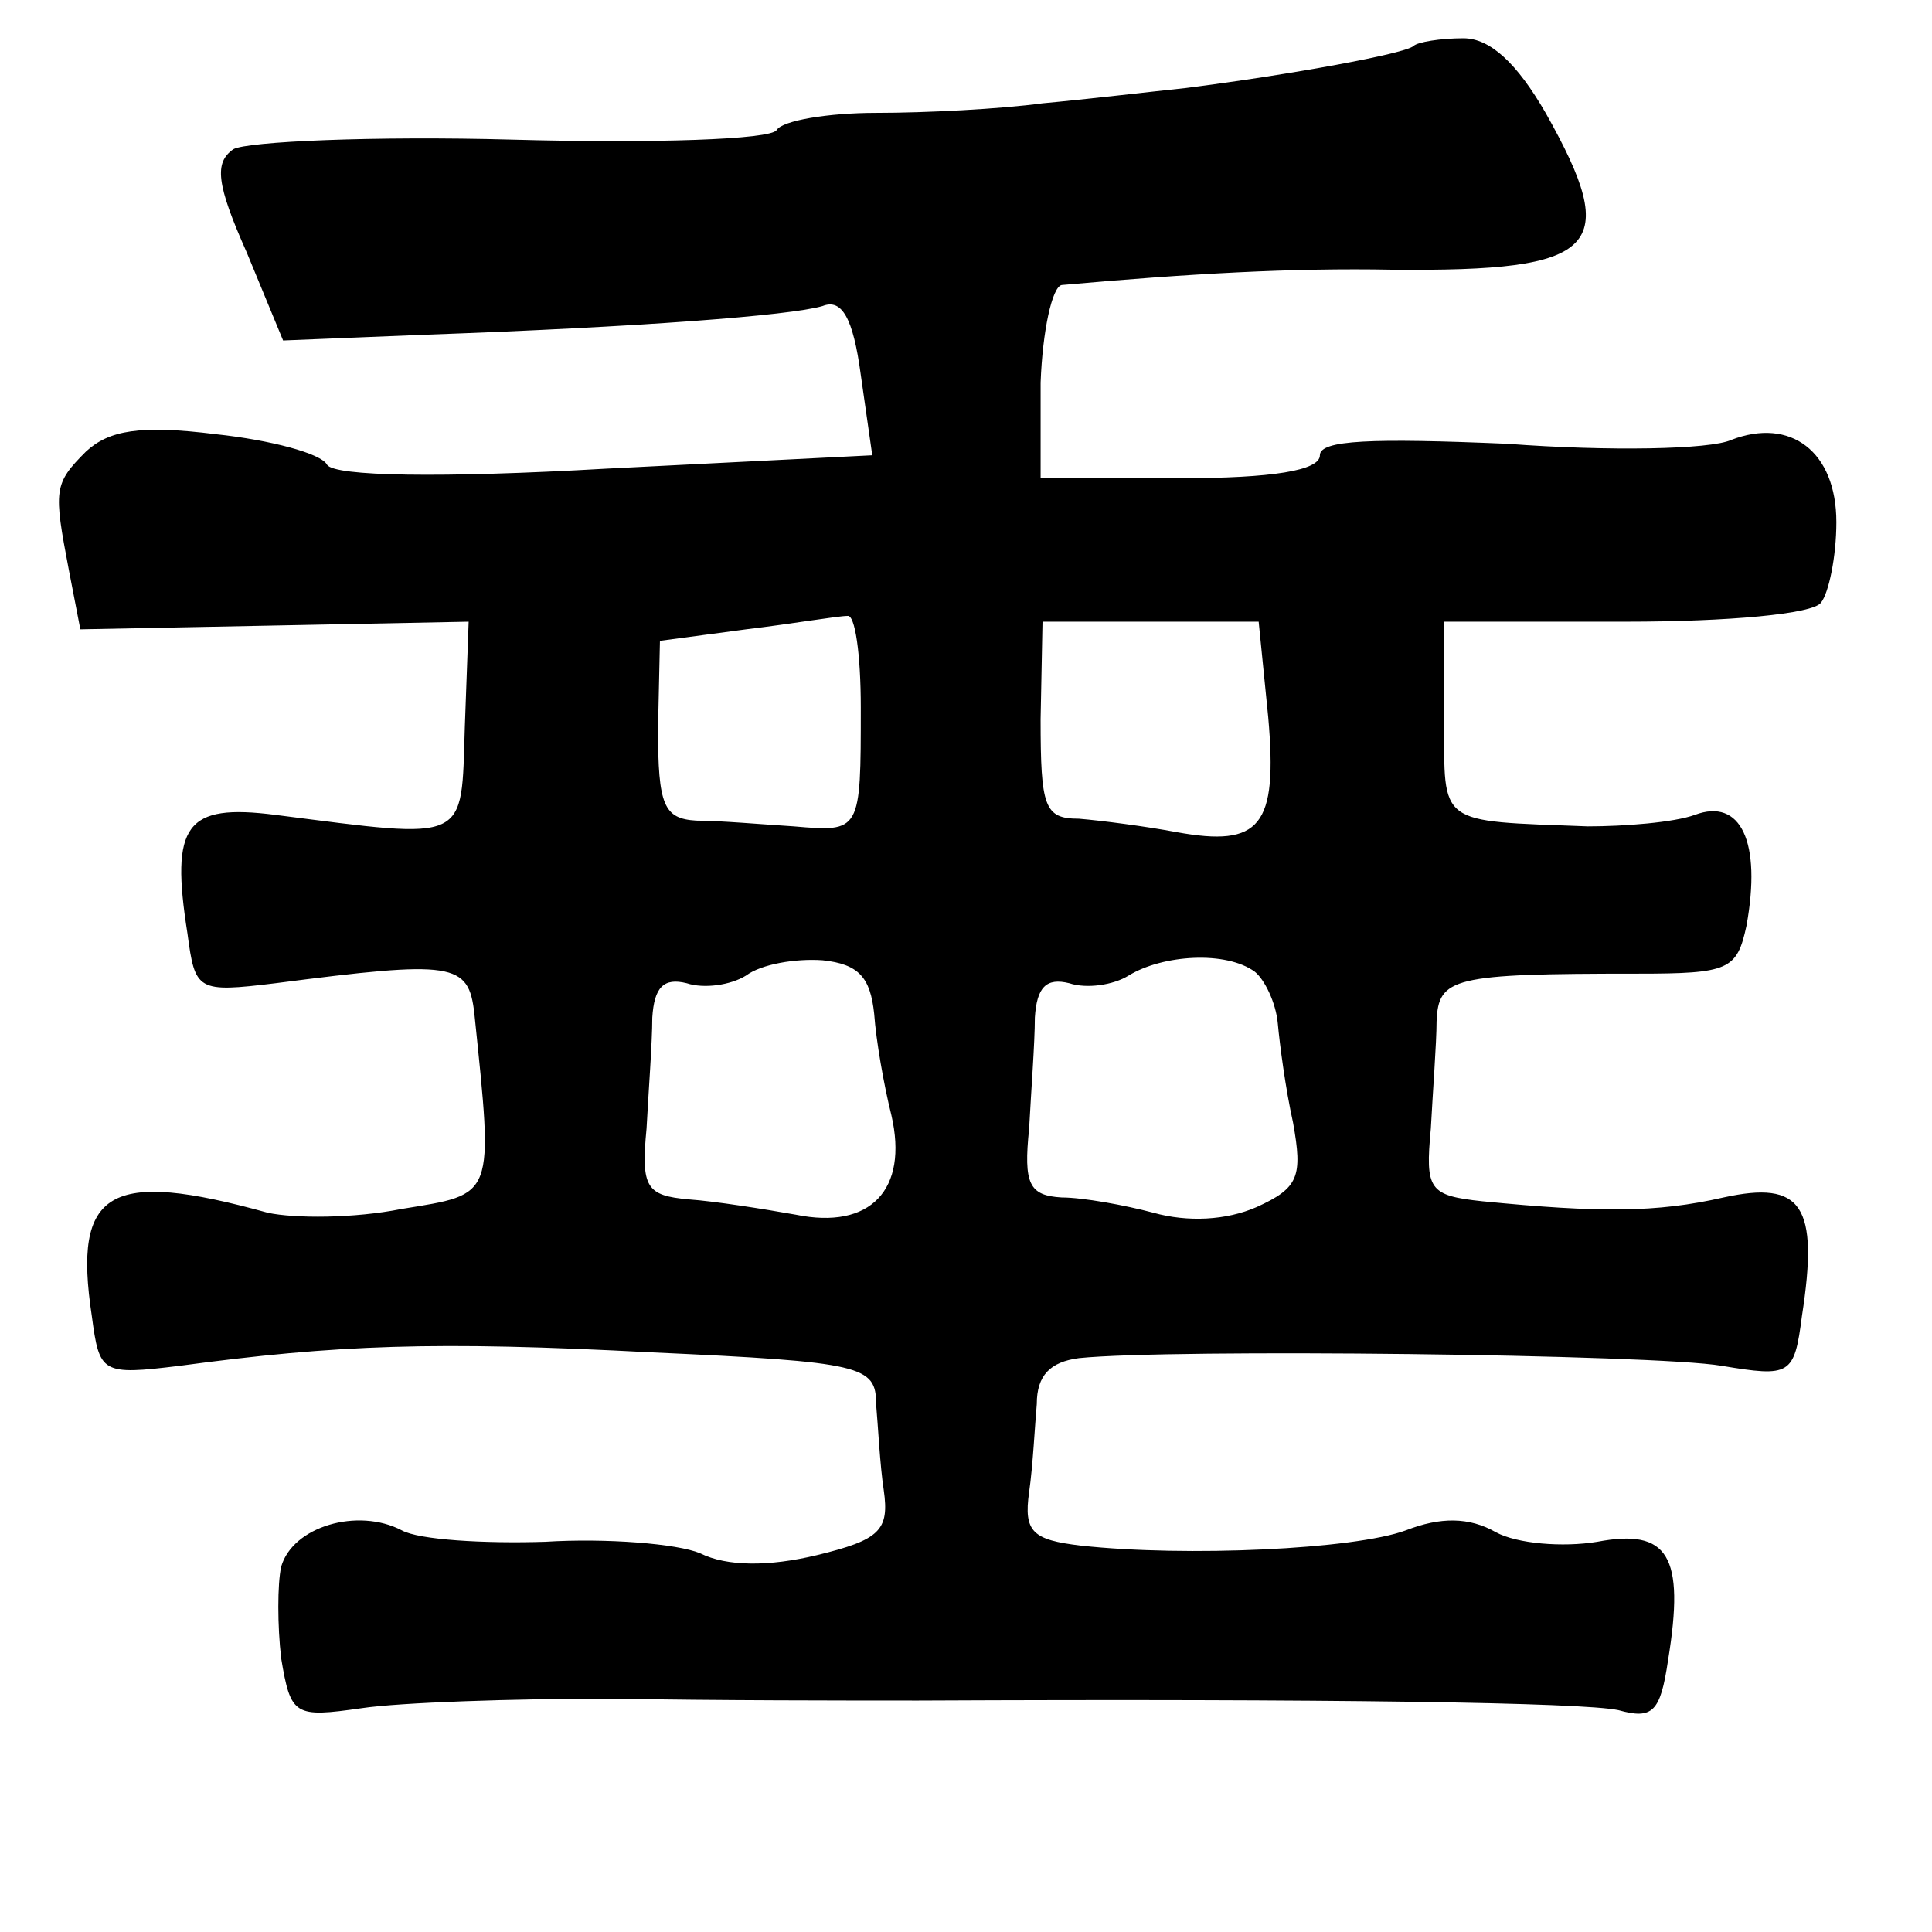 <?xml version="1.0" standalone="no"?>
<!DOCTYPE svg PUBLIC "-//W3C//DTD SVG 20010904//EN"
 "http://www.w3.org/TR/2001/REC-SVG-20010904/DTD/svg10.dtd">
<svg version="1.0" xmlns="http://www.w3.org/2000/svg"
 width="101pt" height="101pt" viewBox="0 0 101 101"
 preserveAspectRatio="xMidYMid meet">
<g transform="translate(0,101) scale(0.1,-0.1)"
fill="#000000" stroke="none">
<path d="M739 986 c-4 -4 -64 -15 -119 -22 -19 -2 -53 -6 -75 -8 -22 -3 -61
-5 -87 -5 -25 0 -49 -4 -52 -9 -3 -5 -65 -7 -138 -5 -73 2 -139 -1 -146 -5
-10 -7 -9 -18 7 -54 l19 -46 74 3 c112 4 191 10 208 15 10 4 16 -6 20 -36 l6
-42 -139 -7 c-87 -5 -142 -4 -146 2 -3 6 -30 13 -58 16 -40 5 -56 2 -68 -9
-17 -17 -17 -20 -9 -62 l6 -31 102 2 101 2 -2 -55 c-2 -61 3 -59 -99 -46 -47
6 -55 -5 -46 -62 4 -30 5 -31 46 -26 93 12 101 11 104 -16 10 -97 11 -94 -38
-102 -25 -5 -56 -5 -70 -2 -83 23 -102 12 -92 -54 4 -30 5 -31 46 -26 82 11
133 13 247 7 110 -5 117 -7 117 -27 1 -11 2 -32 4 -45 3 -21 -2 -26 -35 -34
-25 -6 -47 -6 -61 1 -12 5 -49 8 -81 6 -32 -1 -66 1 -75 6 -23 12 -57 2 -63
-19 -2 -9 -2 -31 0 -48 5 -30 7 -31 42 -26 20 3 79 5 131 5 52 -1 124 -1 160
-1 216 1 347 -1 366 -5 18 -5 22 -1 26 26 9 55 0 69 -37 62 -18 -3 -42 -1 -53
5 -14 8 -29 8 -47 1 -27 -10 -115 -14 -170 -8 -25 3 -30 7 -27 28 2 14 3 35 4
46 0 15 7 22 22 24 48 5 301 2 336 -4 36 -6 38 -5 42 26 9 58 0 71 -41 62 -35
-8 -65 -8 -126 -2 -28 3 -30 6 -27 38 1 19 3 45 3 56 1 23 8 25 105 25 48 0
52 2 57 25 8 44 -3 67 -27 58 -11 -4 -37 -6 -56 -6 -79 3 -75 0 -75 56 l0 51
95 0 c53 0 98 4 102 10 4 5 8 24 8 42 0 37 -24 55 -55 43 -11 -5 -64 -6 -117
-2 -71 3 -98 2 -98 -6 0 -8 -25 -12 -73 -12 l-73 0 0 50 c1 27 6 50 11 51 67
6 121 9 173 8 108 -1 120 11 80 82 -15 26 -29 39 -43 39 -12 0 -24 -2 -26 -4z
m-289 -346 c0 -65 0 -65 -35 -62 -16 1 -39 3 -51 3 -17 1 -20 8 -20 48 l1 46
45 6 c25 3 48 7 53 7 4 1 7 -20 7 -48z m213 -5 c5 -57 -4 -68 -48 -60 -16 3
-39 6 -51 7 -18 0 -20 6 -20 52 l1 51 56 0 57 0 5 -50z m-206 -155 c1 -14 5
-37 9 -53 9 -39 -11 -60 -50 -52 -17 3 -42 7 -56 8 -22 2 -25 6 -22 37 1 19 3
45 3 58 1 16 6 21 18 18 9 -3 23 -1 31 4 8 6 26 9 40 8 19 -2 25 -9 27 -28z
m199 22 c5 -4 11 -16 12 -27 1 -11 4 -34 8 -52 5 -28 3 -34 -19 -44 -16 -7
-36 -8 -54 -3 -15 4 -37 8 -48 8 -17 1 -20 7 -17 36 1 19 3 45 3 58 1 16 6 21
18 18 9 -3 23 -1 31 4 18 11 51 13 66 2z"/>
</g>
</svg>

